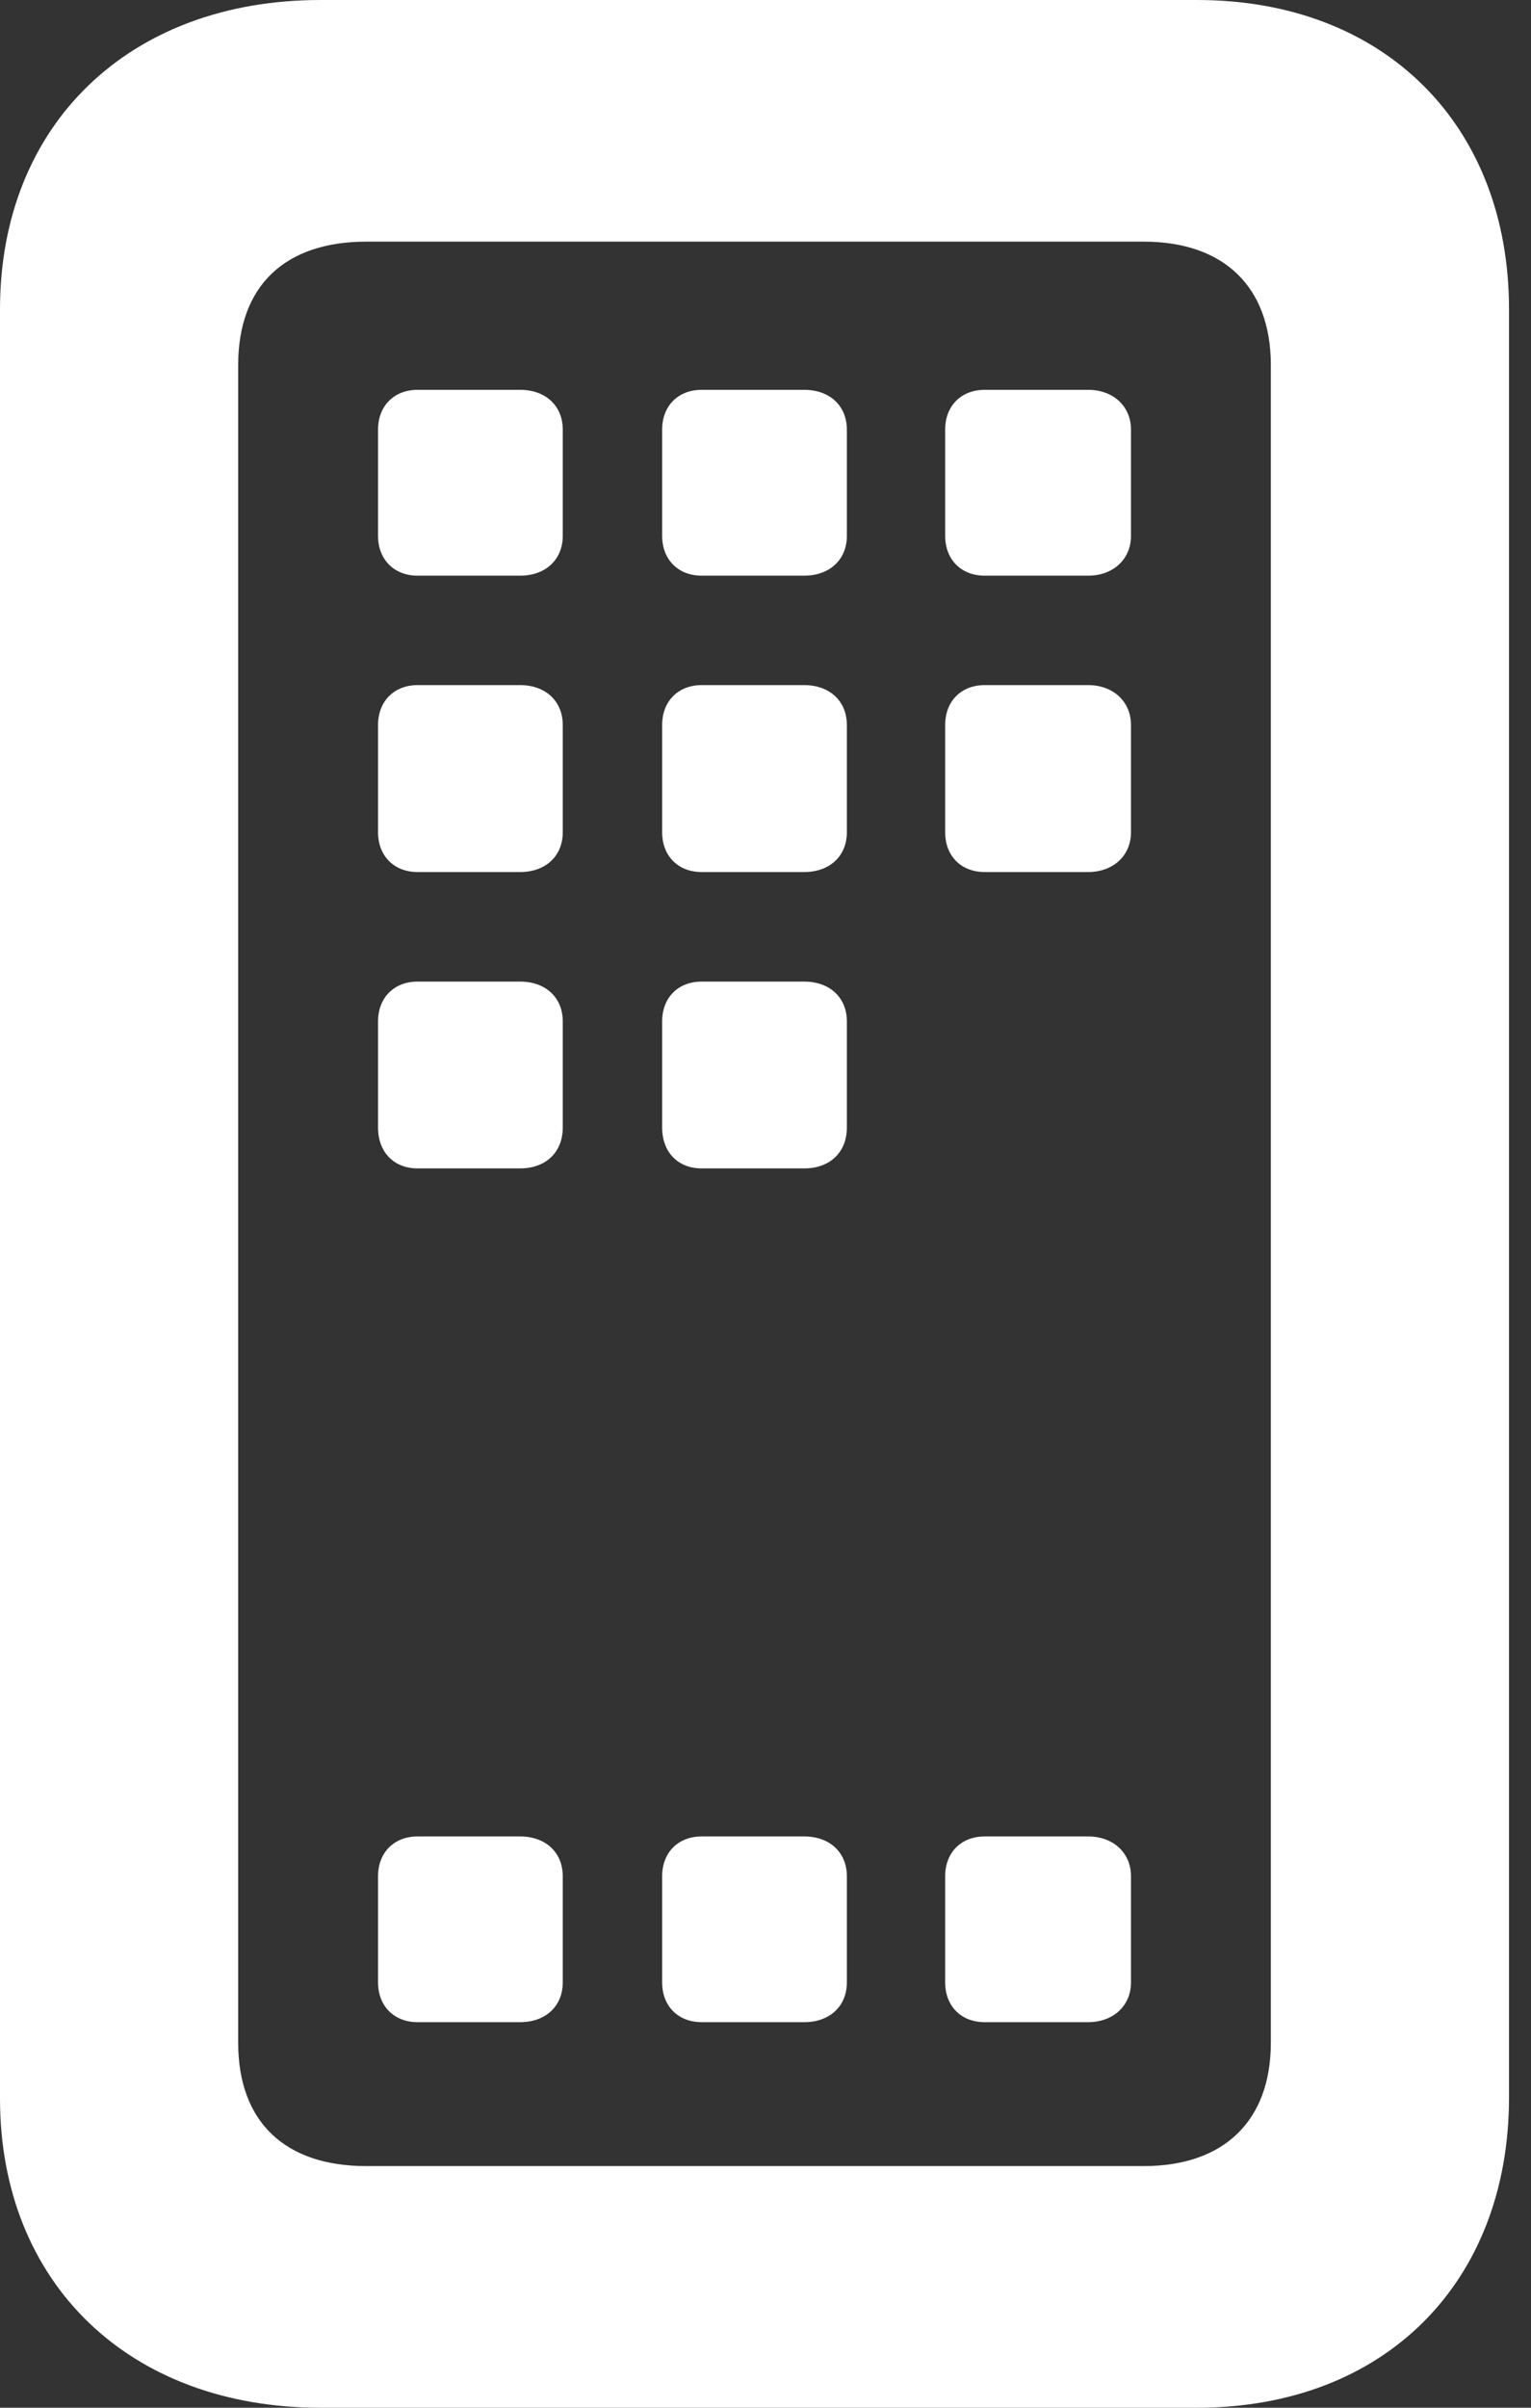 <svg width="14" height="22" viewBox="0 0 14 22" fill="none" xmlns="http://www.w3.org/2000/svg">
<rect x="0" y="0" width="14" height="22" fill="#333333" stroke="none"/>
<path d="M2.93 22C1.182 22 0 20.862 0 19.174V2.826C0 1.138 1.182 0 2.93 0H10.947C12.656 0 13.799 1.138 13.799 2.826V19.164C13.799 20.862 12.656 22 10.947 22H2.93ZM3.35 19.792H10.459C11.191 19.792 11.621 19.38 11.621 18.664V3.336C11.621 2.62 11.191 2.208 10.459 2.208H3.35C2.607 2.208 2.178 2.61 2.178 3.336V18.664C2.178 19.39 2.607 19.792 3.35 19.792ZM3.818 5.26C3.604 5.26 3.457 5.112 3.457 4.897V3.925C3.457 3.709 3.604 3.562 3.818 3.562H4.756C4.99 3.562 5.146 3.709 5.146 3.925V4.897C5.146 5.112 4.99 5.26 4.756 5.26H3.818ZM6.416 5.26C6.201 5.26 6.055 5.112 6.055 4.897V3.925C6.055 3.709 6.201 3.562 6.416 3.562H7.354C7.588 3.562 7.744 3.709 7.744 3.925V4.897C7.744 5.112 7.588 5.26 7.354 5.26H6.416ZM9.004 5.26C8.789 5.26 8.643 5.112 8.643 4.897V3.925C8.643 3.709 8.789 3.562 9.004 3.562H9.951C10.176 3.562 10.342 3.709 10.342 3.925V4.897C10.342 5.112 10.176 5.26 9.951 5.26H9.004ZM3.818 7.968C3.604 7.968 3.457 7.821 3.457 7.605V6.624C3.457 6.408 3.604 6.26 3.818 6.26H4.756C4.99 6.26 5.146 6.408 5.146 6.624V7.605C5.146 7.821 4.99 7.968 4.756 7.968H3.818ZM6.416 7.968C6.201 7.968 6.055 7.821 6.055 7.605V6.624C6.055 6.408 6.201 6.26 6.416 6.26H7.354C7.588 6.26 7.744 6.408 7.744 6.624V7.605C7.744 7.821 7.588 7.968 7.354 7.968H6.416ZM9.004 7.968C8.789 7.968 8.643 7.821 8.643 7.605V6.624C8.643 6.408 8.789 6.26 9.004 6.26H9.951C10.176 6.26 10.342 6.408 10.342 6.624V7.605C10.342 7.821 10.176 7.968 9.951 7.968H9.004ZM3.818 10.676C3.604 10.676 3.457 10.529 3.457 10.303V9.332C3.457 9.116 3.604 8.969 3.818 8.969H4.756C4.99 8.969 5.146 9.116 5.146 9.332V10.303C5.146 10.529 4.99 10.676 4.756 10.676H3.818ZM6.416 10.676C6.201 10.676 6.055 10.529 6.055 10.303V9.332C6.055 9.116 6.201 8.969 6.416 8.969H7.354C7.588 8.969 7.744 9.116 7.744 9.332V10.303C7.744 10.529 7.588 10.676 7.354 10.676H6.416ZM3.818 18.477C3.604 18.477 3.457 18.33 3.457 18.114V17.143C3.457 16.927 3.604 16.78 3.818 16.78H4.756C4.99 16.78 5.146 16.927 5.146 17.143V18.114C5.146 18.33 4.99 18.477 4.756 18.477H3.818ZM6.416 18.477C6.201 18.477 6.055 18.33 6.055 18.114V17.143C6.055 16.927 6.201 16.78 6.416 16.78H7.354C7.588 16.78 7.744 16.927 7.744 17.143V18.114C7.744 18.33 7.588 18.477 7.354 18.477H6.416ZM9.004 18.477C8.789 18.477 8.643 18.33 8.643 18.114V17.143C8.643 16.927 8.789 16.78 9.004 16.78H9.951C10.176 16.78 10.342 16.927 10.342 17.143V18.114C10.342 18.33 10.176 18.477 9.951 18.477H9.004Z" fill="white"/>
</svg>
